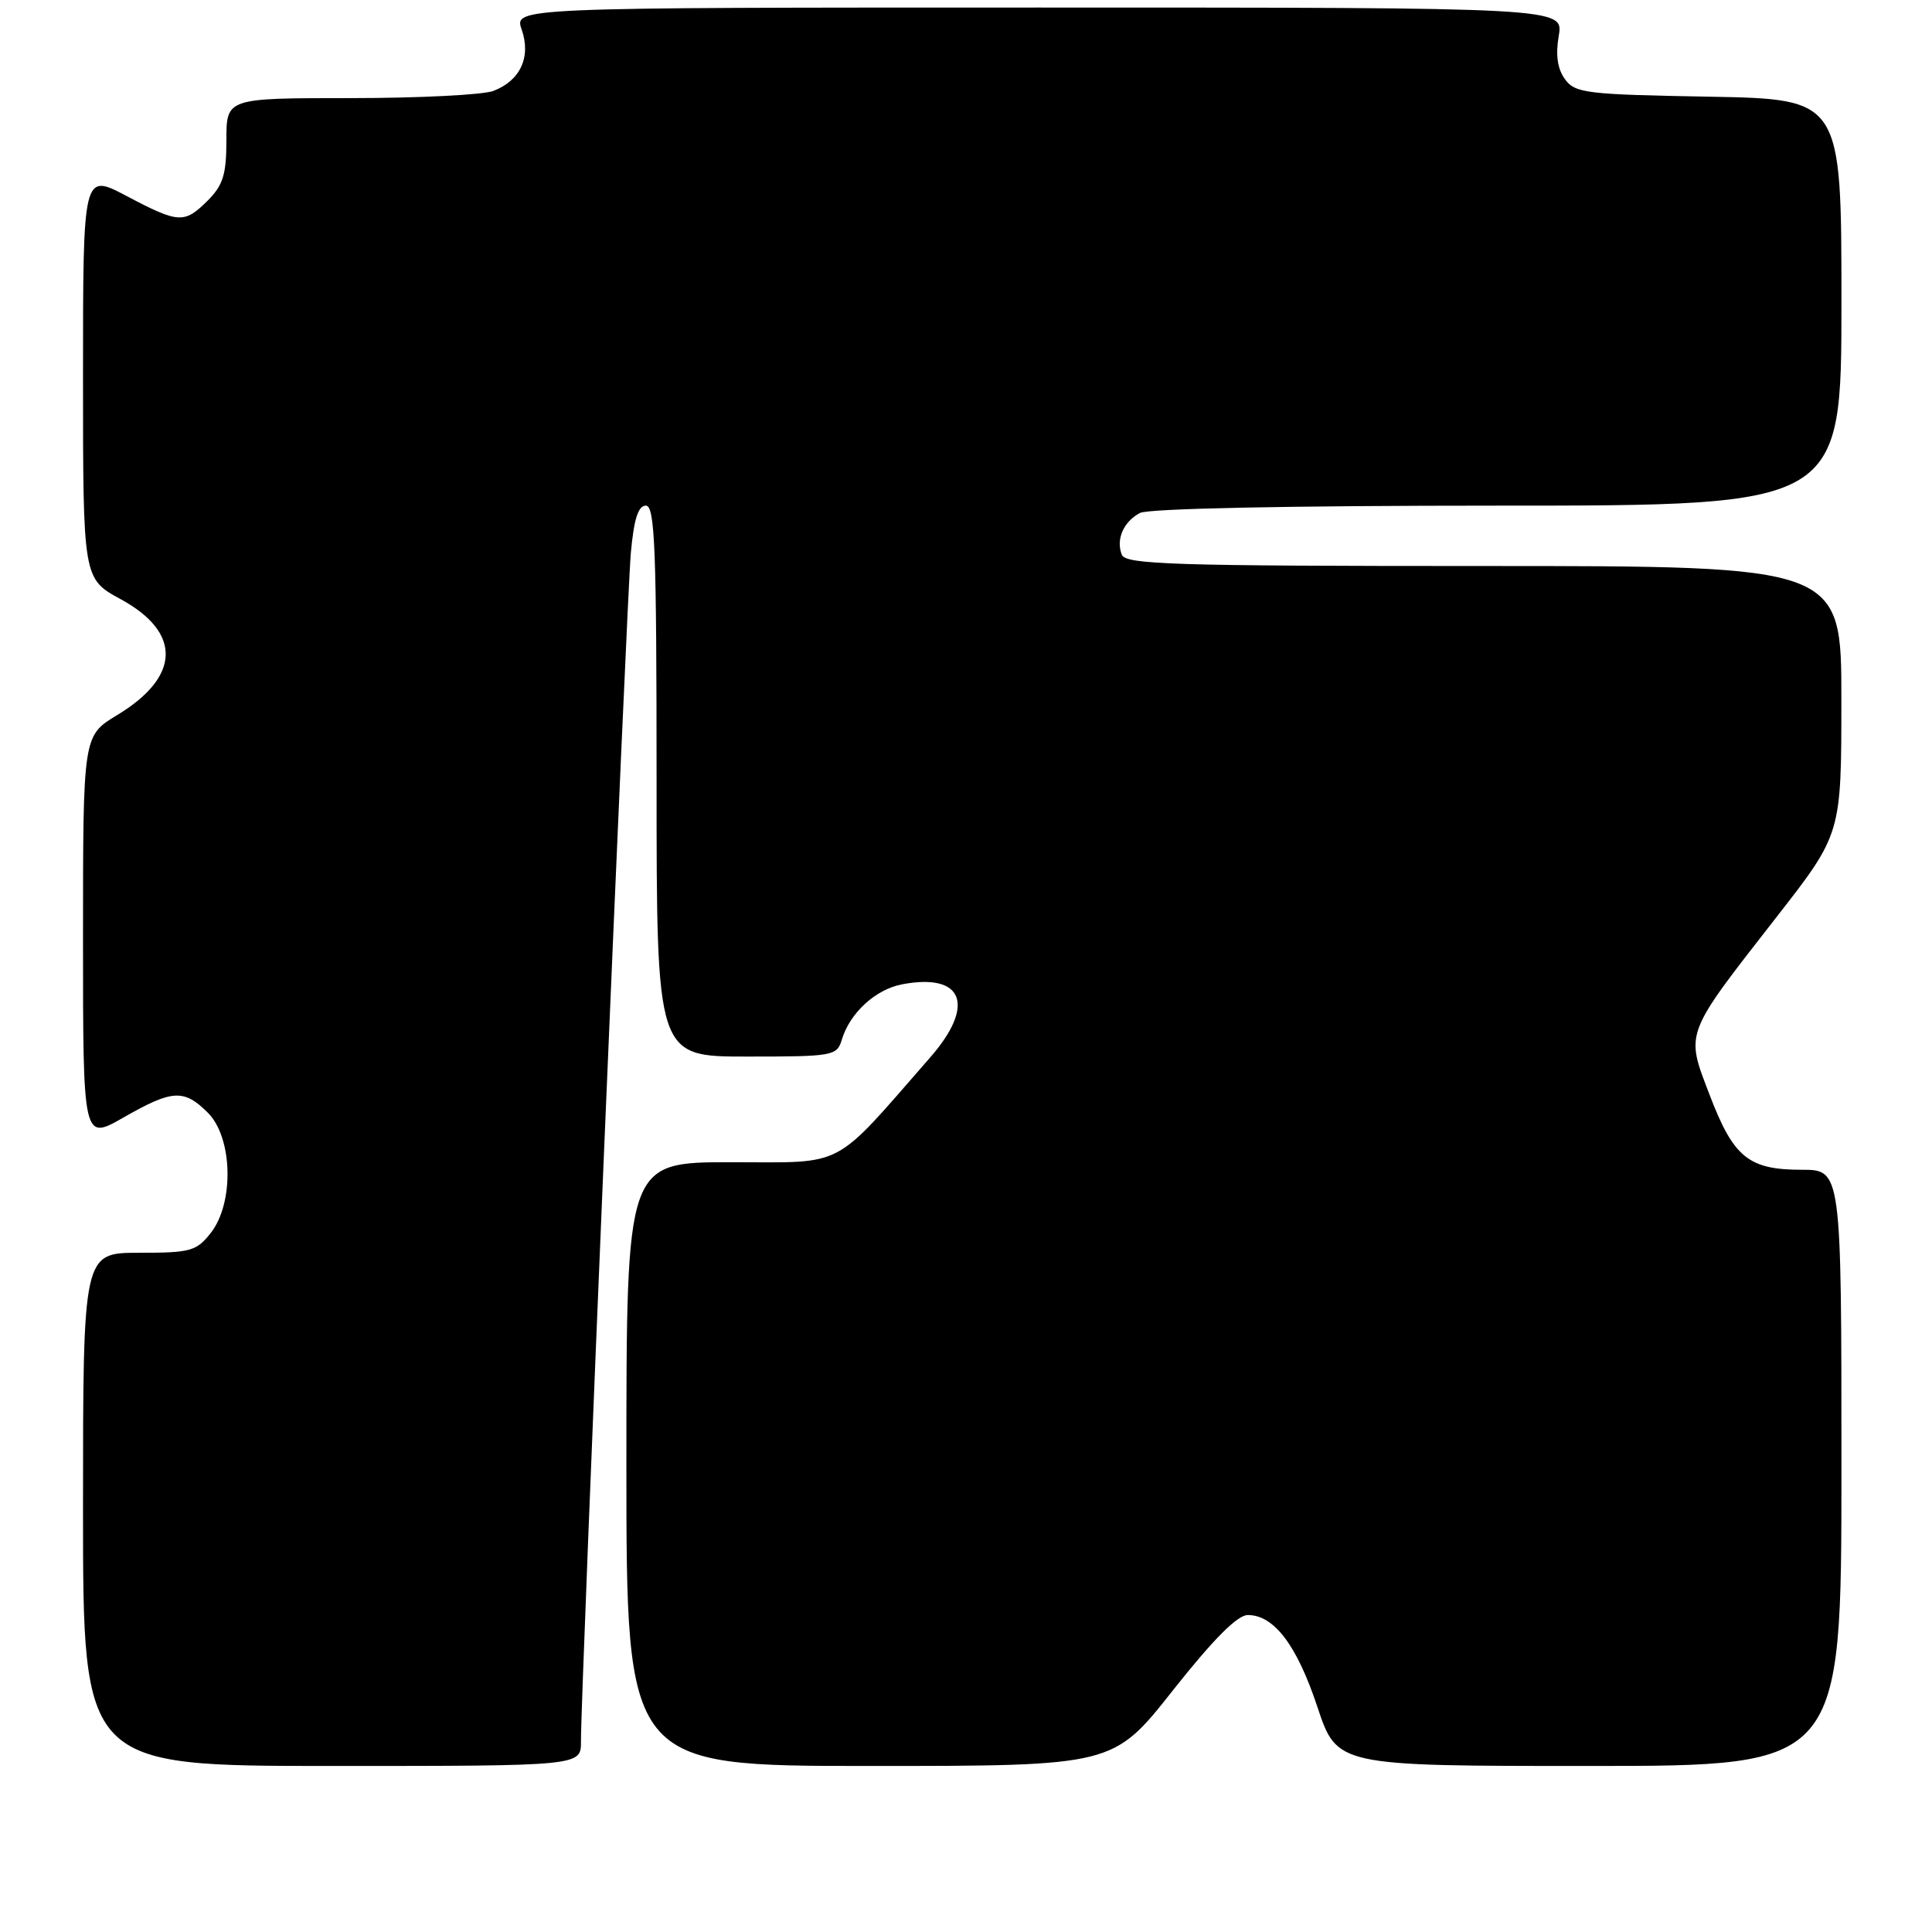<?xml version="1.0" encoding="UTF-8" standalone="no"?>
<!DOCTYPE svg PUBLIC "-//W3C//DTD SVG 1.1//EN" "http://www.w3.org/Graphics/SVG/1.1/DTD/svg11.dtd" >
<svg xmlns="http://www.w3.org/2000/svg" xmlns:xlink="http://www.w3.org/1999/xlink" version="1.1" viewBox="0 0 256 256">
 <g >
 <path fill="currentColor"
d=" M 76.98 230.75 C 76.95 224.34 83.04 79.37 83.59 73.25 C 84.00 68.78 84.56 67.00 85.58 67.00 C 86.78 67.00 87.00 72.63 87.00 103.50 C 87.00 140.00 87.00 140.00 98.93 140.00 C 110.44 140.00 110.89 139.92 111.55 137.75 C 112.62 134.20 116.03 131.08 119.57 130.42 C 127.67 128.90 129.30 133.21 123.25 140.12 C 110.14 155.11 112.25 154.00 96.86 154.00 C 83.00 154.00 83.00 154.00 83.00 194.00 C 83.00 234.00 83.00 234.00 115.25 234.00 C 147.50 234.00 147.50 234.00 155.40 224.00 C 160.77 217.21 163.96 214.00 165.34 214.00 C 168.81 214.00 171.83 217.97 174.55 226.14 C 177.16 234.00 177.16 234.00 210.58 234.00 C 244.00 234.00 244.00 234.00 244.00 194.50 C 244.00 155.00 244.00 155.00 238.72 155.00 C 231.70 155.00 229.70 153.38 226.53 145.07 C 223.32 136.69 223.09 137.30 235.41 121.50 C 243.99 110.50 243.99 110.50 243.99 92.75 C 244.00 75.00 244.00 75.00 196.61 75.00 C 155.40 75.00 149.14 74.80 148.64 73.50 C 147.85 71.46 148.86 69.14 151.05 67.97 C 152.15 67.38 170.84 67.00 198.43 67.00 C 244.00 67.00 244.00 67.00 244.00 40.06 C 244.00 13.13 244.00 13.13 226.42 12.81 C 210.19 12.52 208.72 12.35 207.37 10.50 C 206.37 9.13 206.11 7.31 206.54 4.75 C 207.18 1.00 207.18 1.00 137.64 1.00 C 68.10 1.00 68.10 1.00 69.13 3.93 C 70.39 7.56 68.94 10.69 65.37 12.05 C 64.00 12.57 55.47 13.00 46.43 13.00 C 30.00 13.00 30.00 13.00 30.00 18.55 C 30.00 23.10 29.56 24.53 27.55 26.55 C 24.42 29.67 23.71 29.63 16.75 25.96 C 11.00 22.93 11.00 22.93 11.00 49.81 C 11.00 76.68 11.00 76.68 16.00 79.40 C 24.11 83.82 23.93 89.68 15.51 94.76 C 11.00 97.49 11.00 97.49 11.00 124.32 C 11.00 151.15 11.00 151.15 16.37 148.07 C 22.86 144.36 24.37 144.28 27.55 147.45 C 30.84 150.75 31.05 159.39 27.93 163.37 C 26.02 165.79 25.26 166.00 18.43 166.00 C 11.00 166.00 11.00 166.00 11.00 200.00 C 11.00 234.00 11.00 234.00 44.00 234.00 C 77.00 234.00 77.00 234.00 76.98 230.75 Z "/>
</g>
</svg>